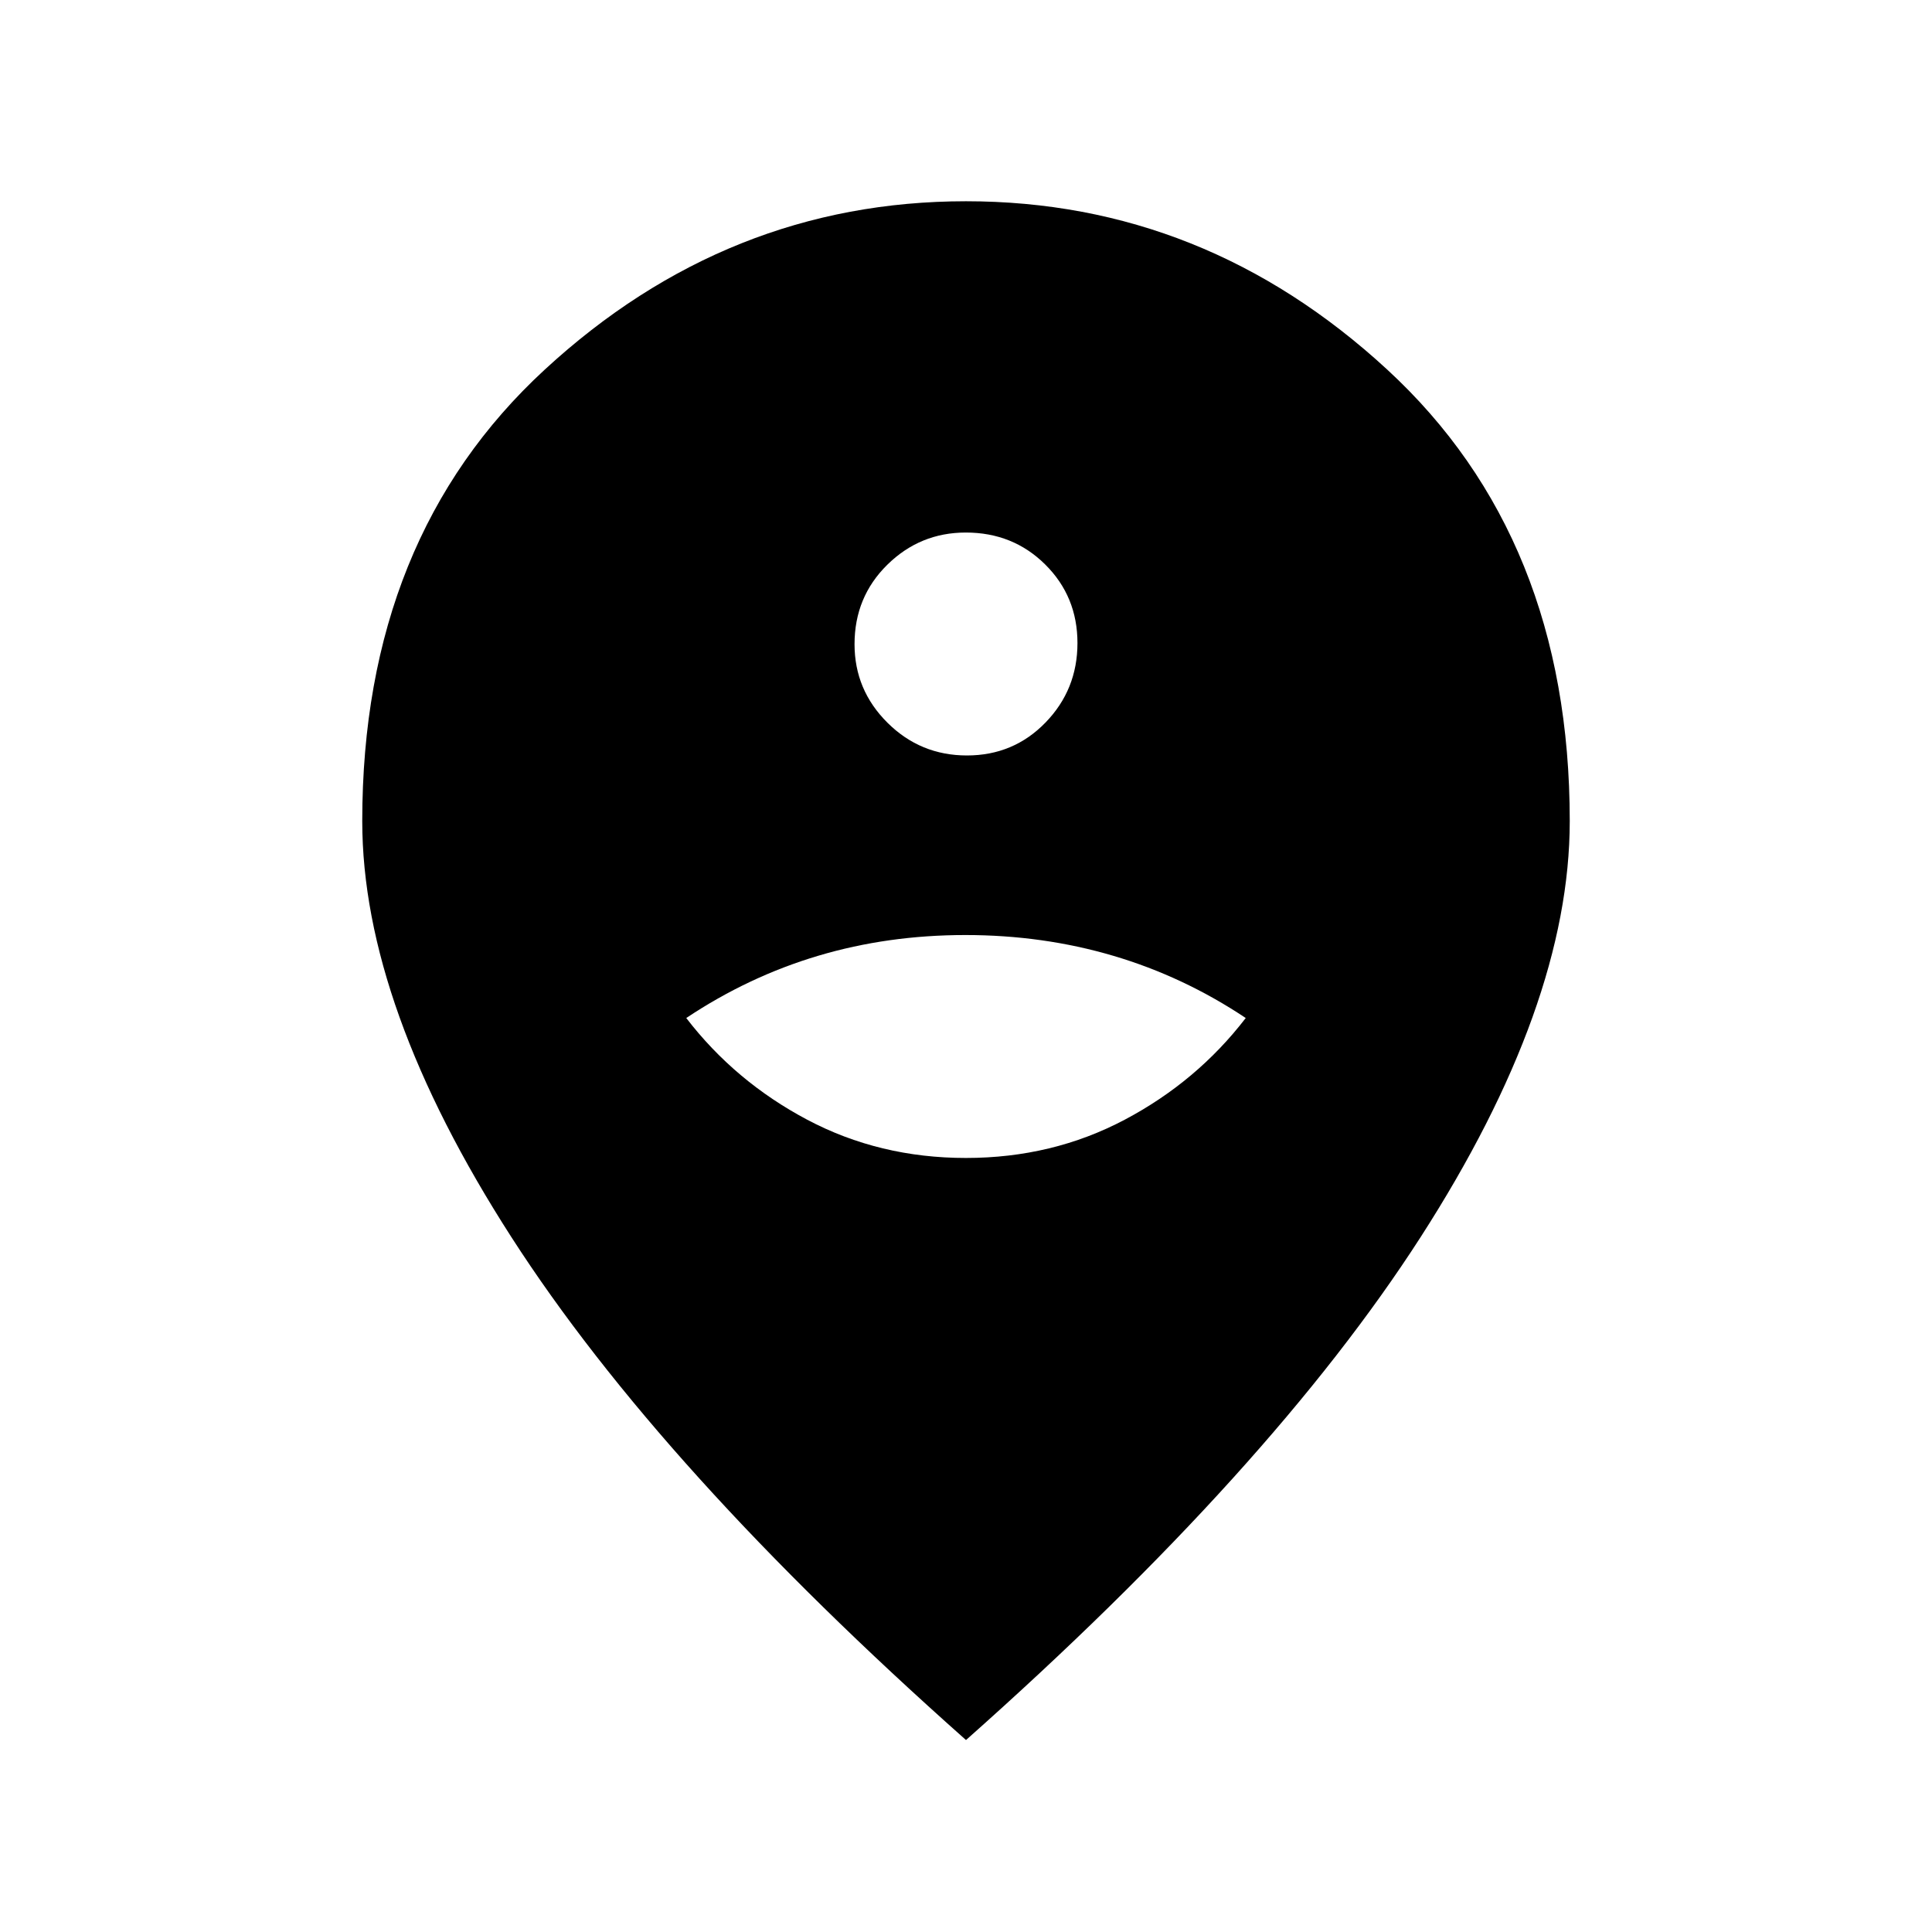 <svg xmlns="http://www.w3.org/2000/svg" width="48" height="48" viewBox="0 96 960 960"><path d="M479.962 671.385q42.974 0 78.891-19 35.916-19 60.147-50.539-30.923-20.615-65.832-30.923-34.909-10.308-73.462-10.308-38.552 0-73.168 10.308-34.615 10.308-65.538 30.923 24.231 31.539 60.109 50.539 35.879 19 78.853 19Zm.511-200q23.142 0 39.027-16.358 15.885-16.358 15.885-39.5T519.368 376.5q-16.016-15.885-39.457-15.885-22.757 0-39.026 16.017-16.27 16.016-16.27 39.457 0 22.757 16.358 39.026 16.358 16.27 39.5 16.27ZM480 960.615Q328.231 825.923 254.115 710.731 180 595.539 180 504q0-140.769 90.731-224.385Q361.461 196 480 196t209.269 83.615Q780 363.231 780 504q0 91.539-74.115 206.731Q631.769 825.923 480 960.615Z"/></svg>